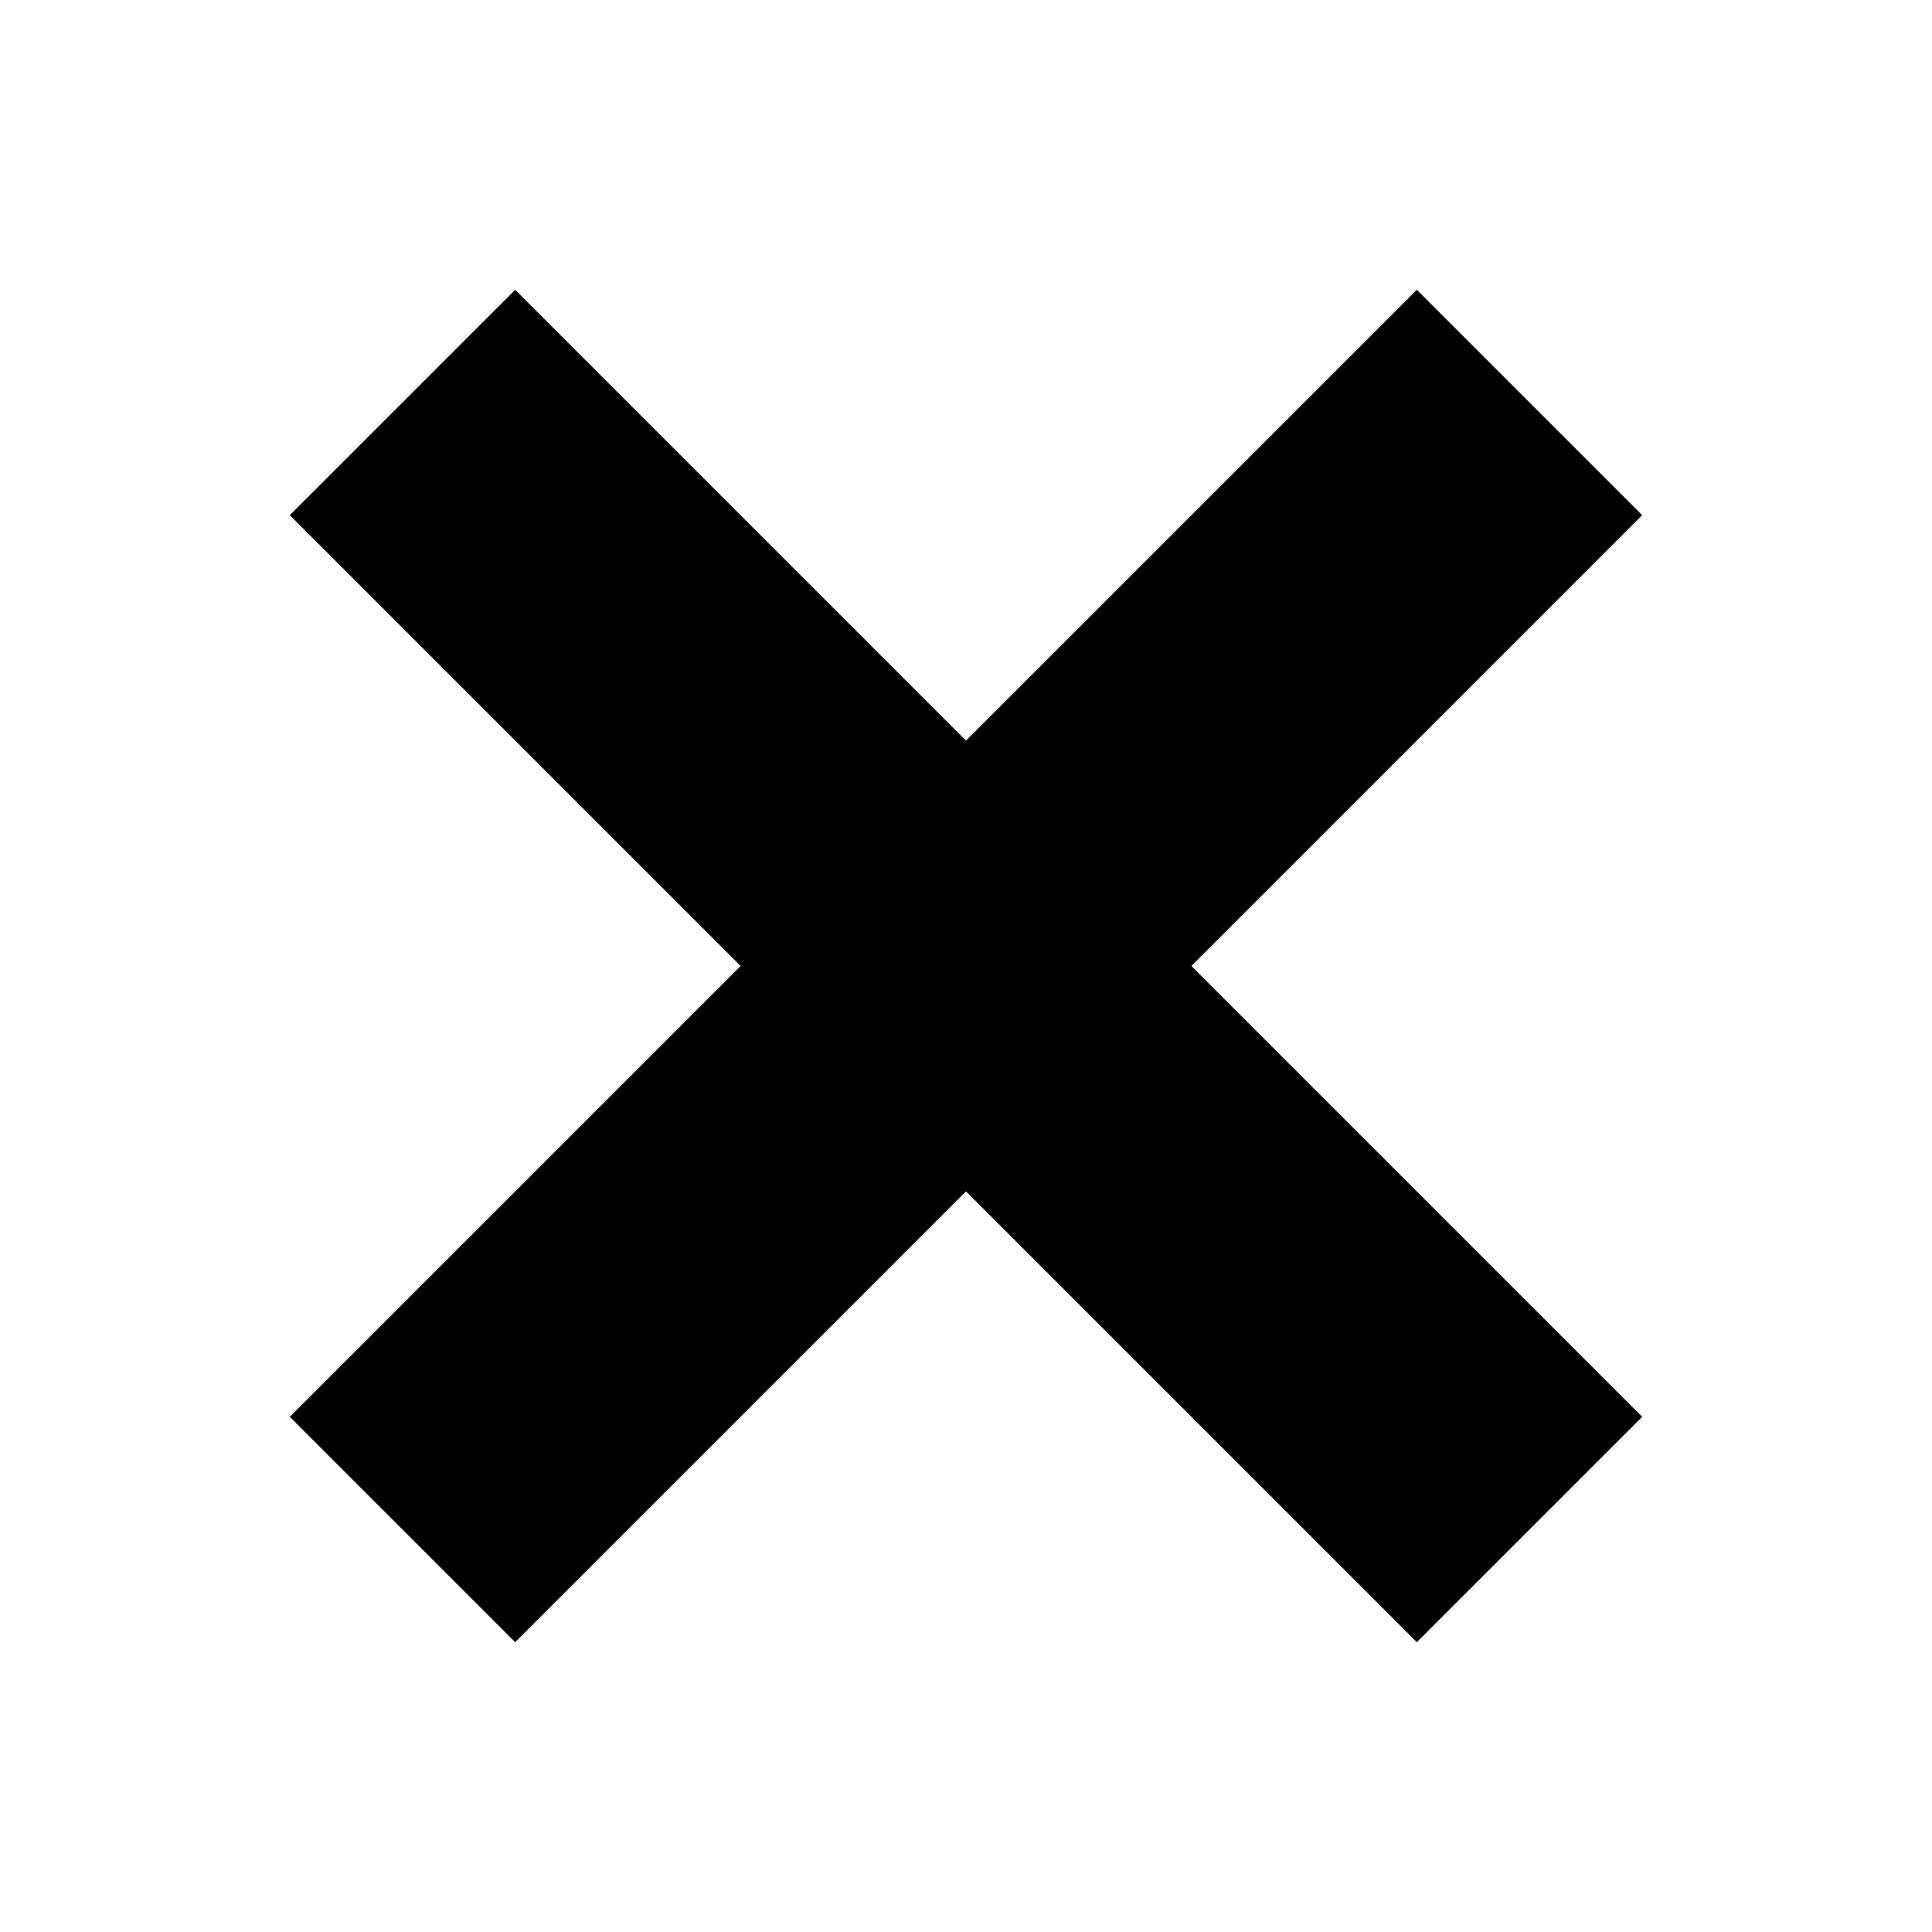 <?xml version="1.0" encoding="utf-8"?>
<!-- Generator: Adobe Illustrator 19.1.0, SVG Export Plug-In . SVG Version: 6.00 Build 0)  -->
<svg version="1.1" id="Layer_1" xmlns="http://www.w3.org/2000/svg" xmlns:xlink="http://www.w3.org/1999/xlink" x="0px" y="0px" viewBox="0 0 12 12" style="enable-background:new 0 0 12 12;" xml:space="preserve">
	<polygon id="XMLID_62_" class="st5" points="8.8,10.2 6,7.4 3.2,10.2 1.8,8.8 4.6,6 1.8,3.2 3.2,1.8 6,4.6 8.8,1.8 10.2,3.2 7.4,6 10.2,8.8 "/>
</svg>
